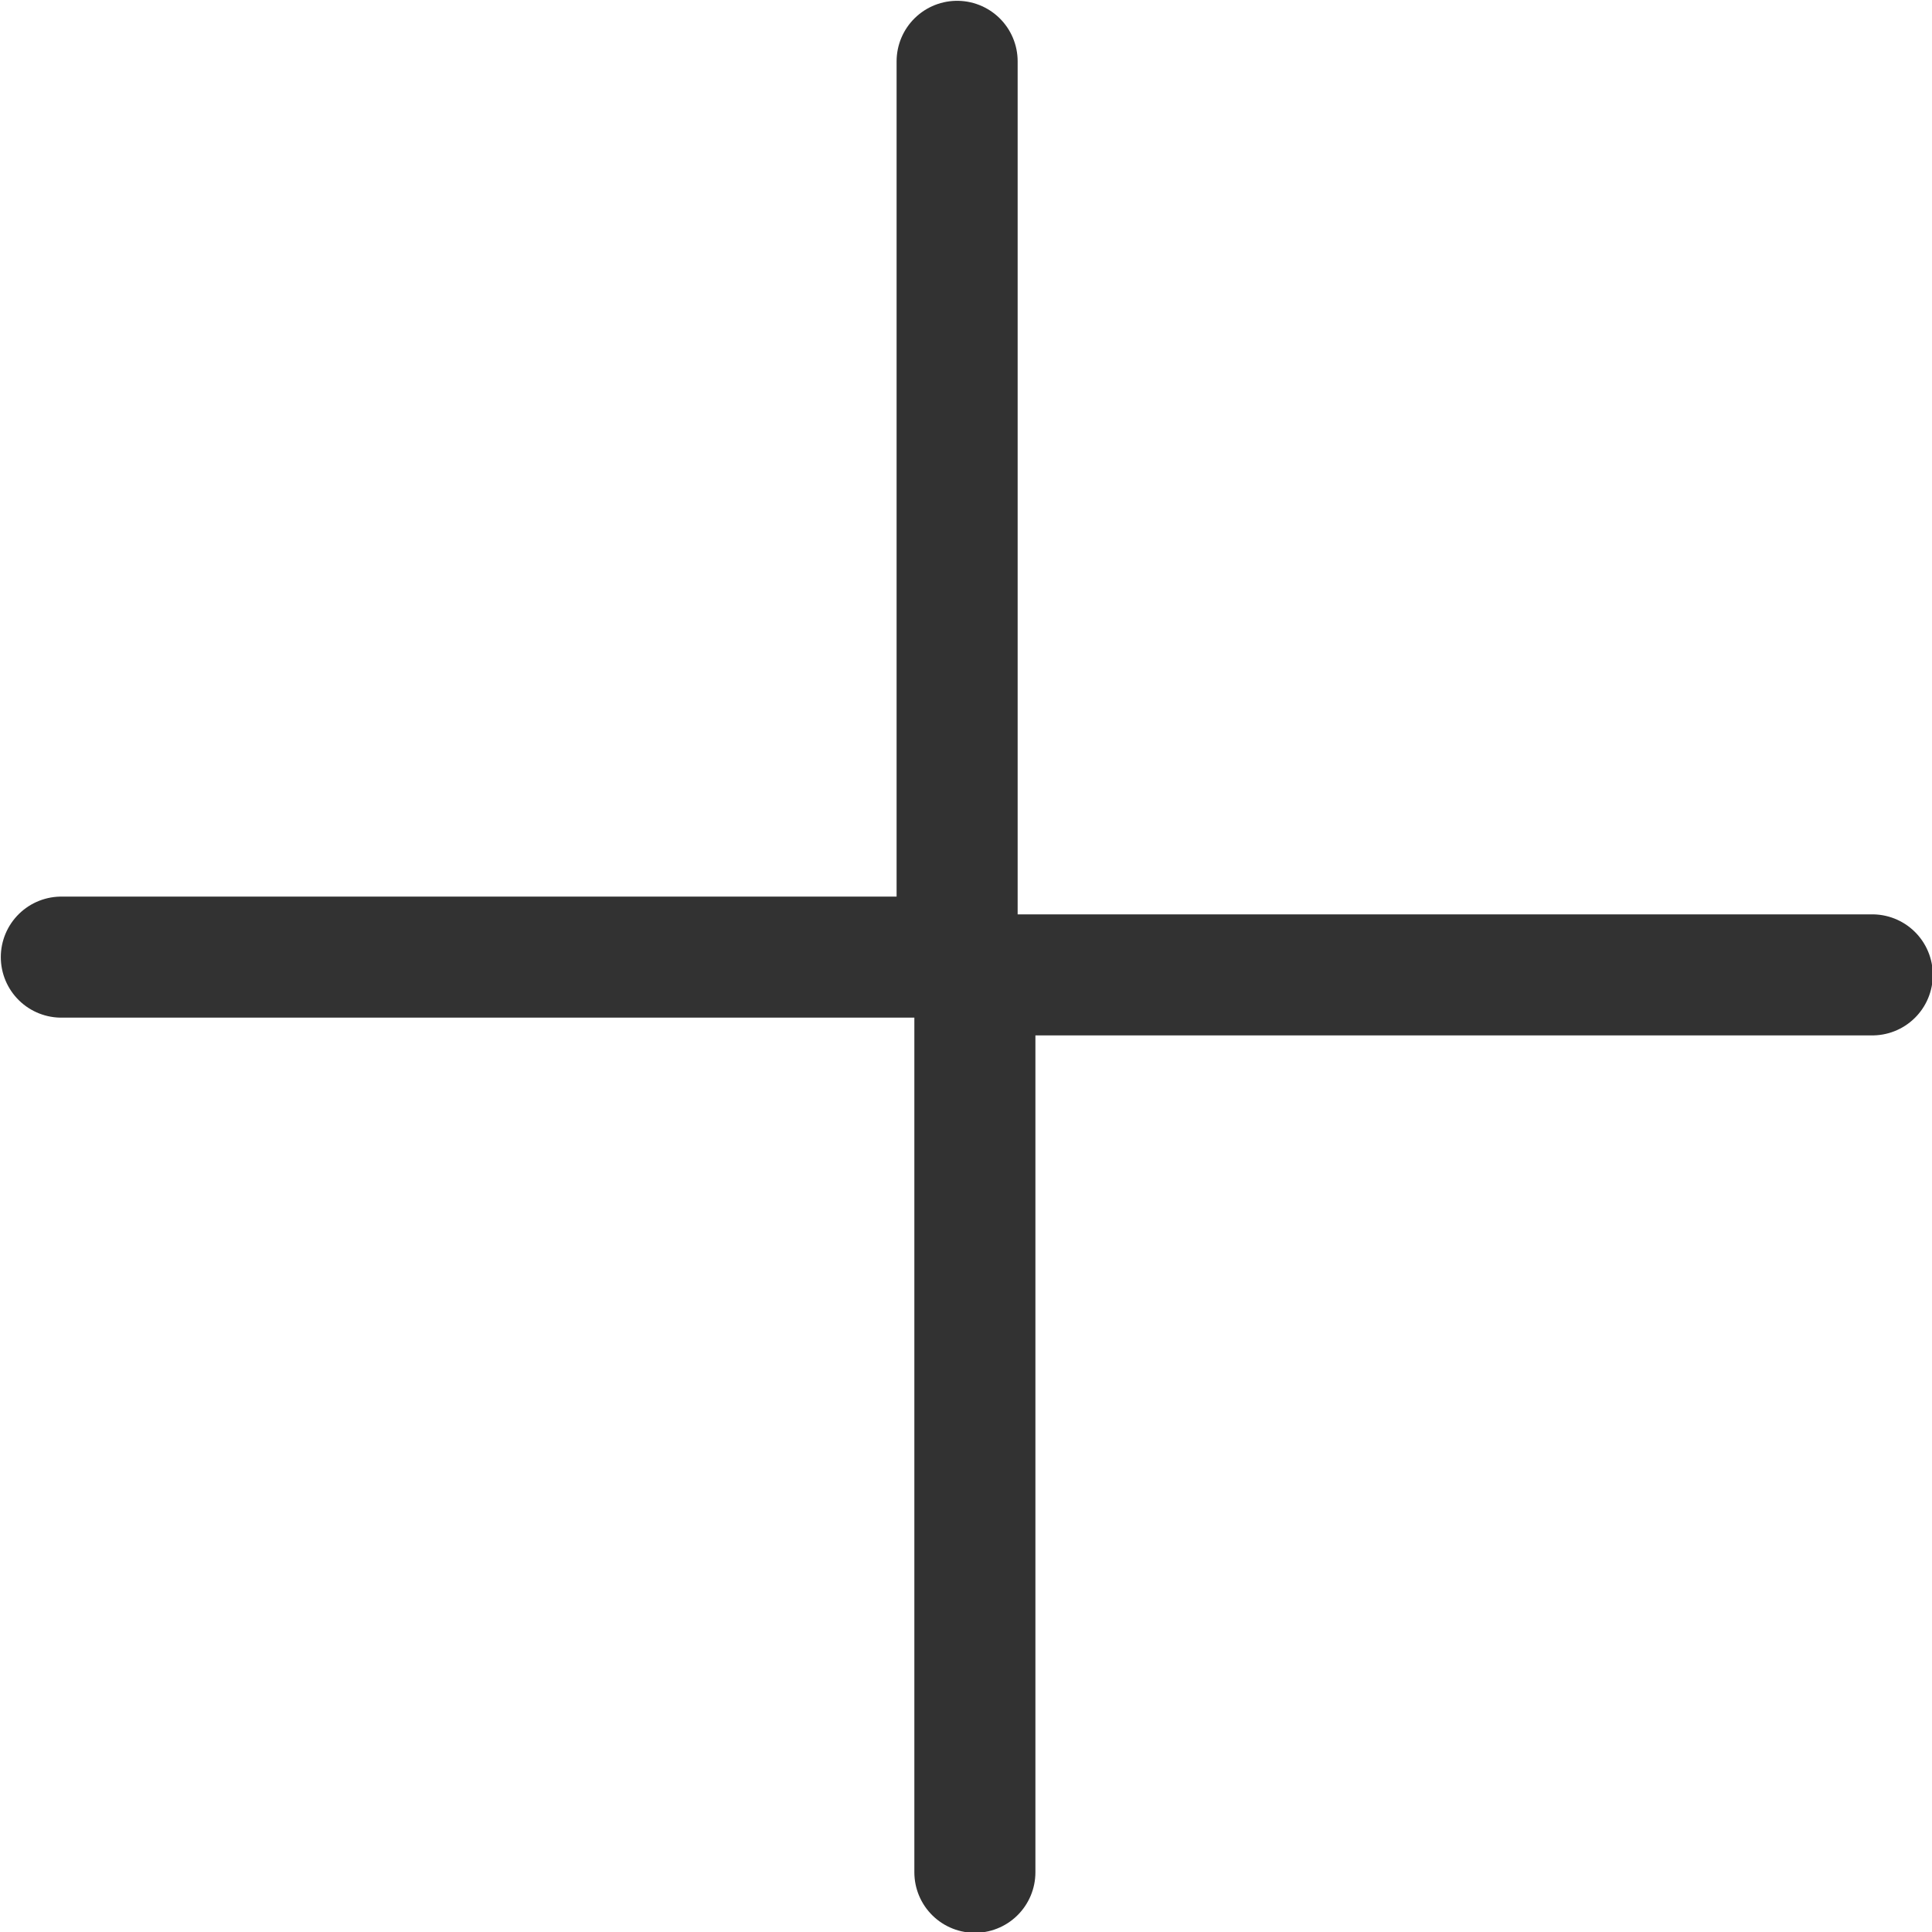 <svg xmlns="http://www.w3.org/2000/svg" viewBox="0 0 11.97 11.97"><defs><style>.cls-1{isolation:isolate;}.cls-2{fill:none;stroke:#323232;stroke-linecap:round;stroke-linejoin:round;stroke-width:0.75px;}</style></defs><g id="Layer_2" data-name="Layer 2"><g id="Layer_1-2" data-name="Layer 1"><g class="cls-1"><polyline class="cls-2" points="11.6 6.04 6.04 6.04 6.04 11.6"/><polyline class="cls-2" points="5.93 0.38 5.93 5.93 0.38 5.93"/></g></g></g></svg>